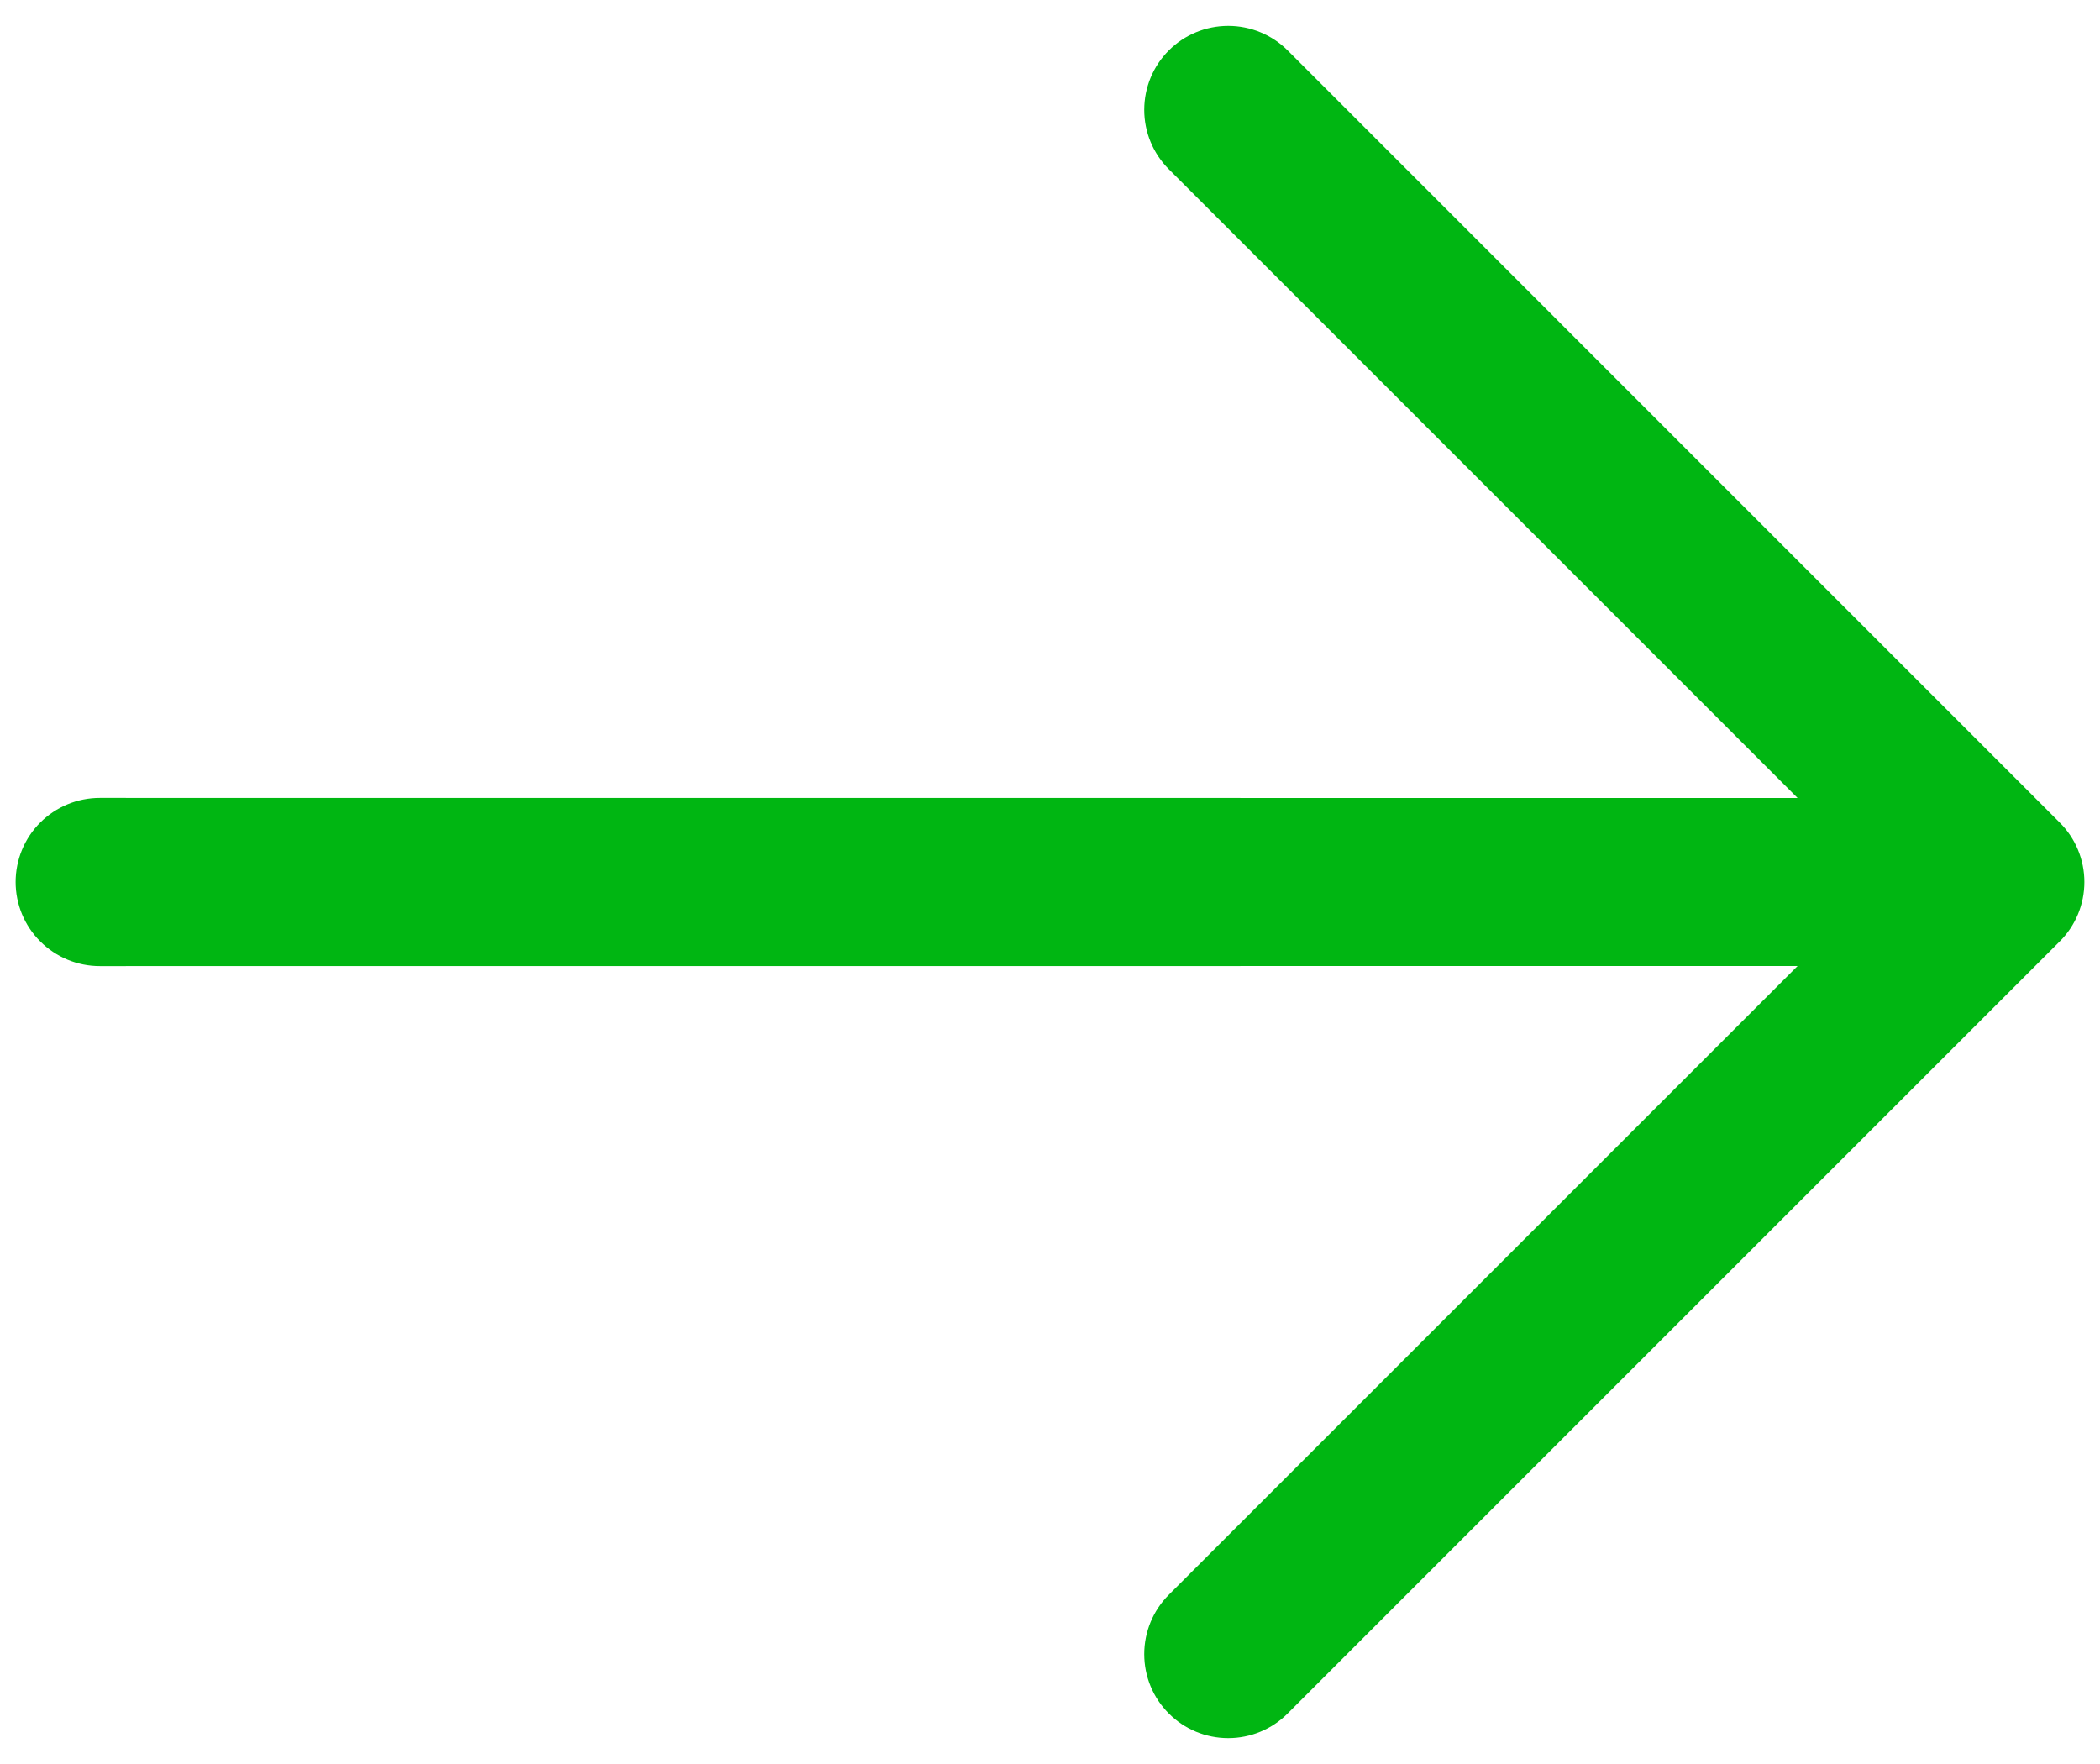 <svg width="25" height="21" viewBox="0 0 25 21" fill="none" xmlns="http://www.w3.org/2000/svg">
<path d="M24.521 11.207L15.329 20.399C15.141 20.587 14.887 20.692 14.622 20.692C14.356 20.692 14.102 20.587 13.915 20.399C13.727 20.212 13.622 19.958 13.622 19.692C13.622 19.427 13.727 19.173 13.915 18.985L21.4 11.5L1.187 11.501C0.921 11.501 0.667 11.395 0.479 11.207C0.291 11.02 0.186 10.765 0.186 10.5C0.186 10.235 0.291 9.98 0.479 9.792C0.667 9.605 0.921 9.499 1.187 9.499L21.4 9.5L13.915 2.015C13.727 1.827 13.622 1.573 13.622 1.308C13.622 1.042 13.727 0.788 13.915 0.6C14.102 0.413 14.356 0.308 14.622 0.308C14.887 0.308 15.141 0.413 15.329 0.6L24.521 9.793C24.709 9.98 24.814 10.235 24.814 10.5C24.814 10.765 24.709 11.02 24.521 11.207Z" fill="#00B612"/>
</svg>
